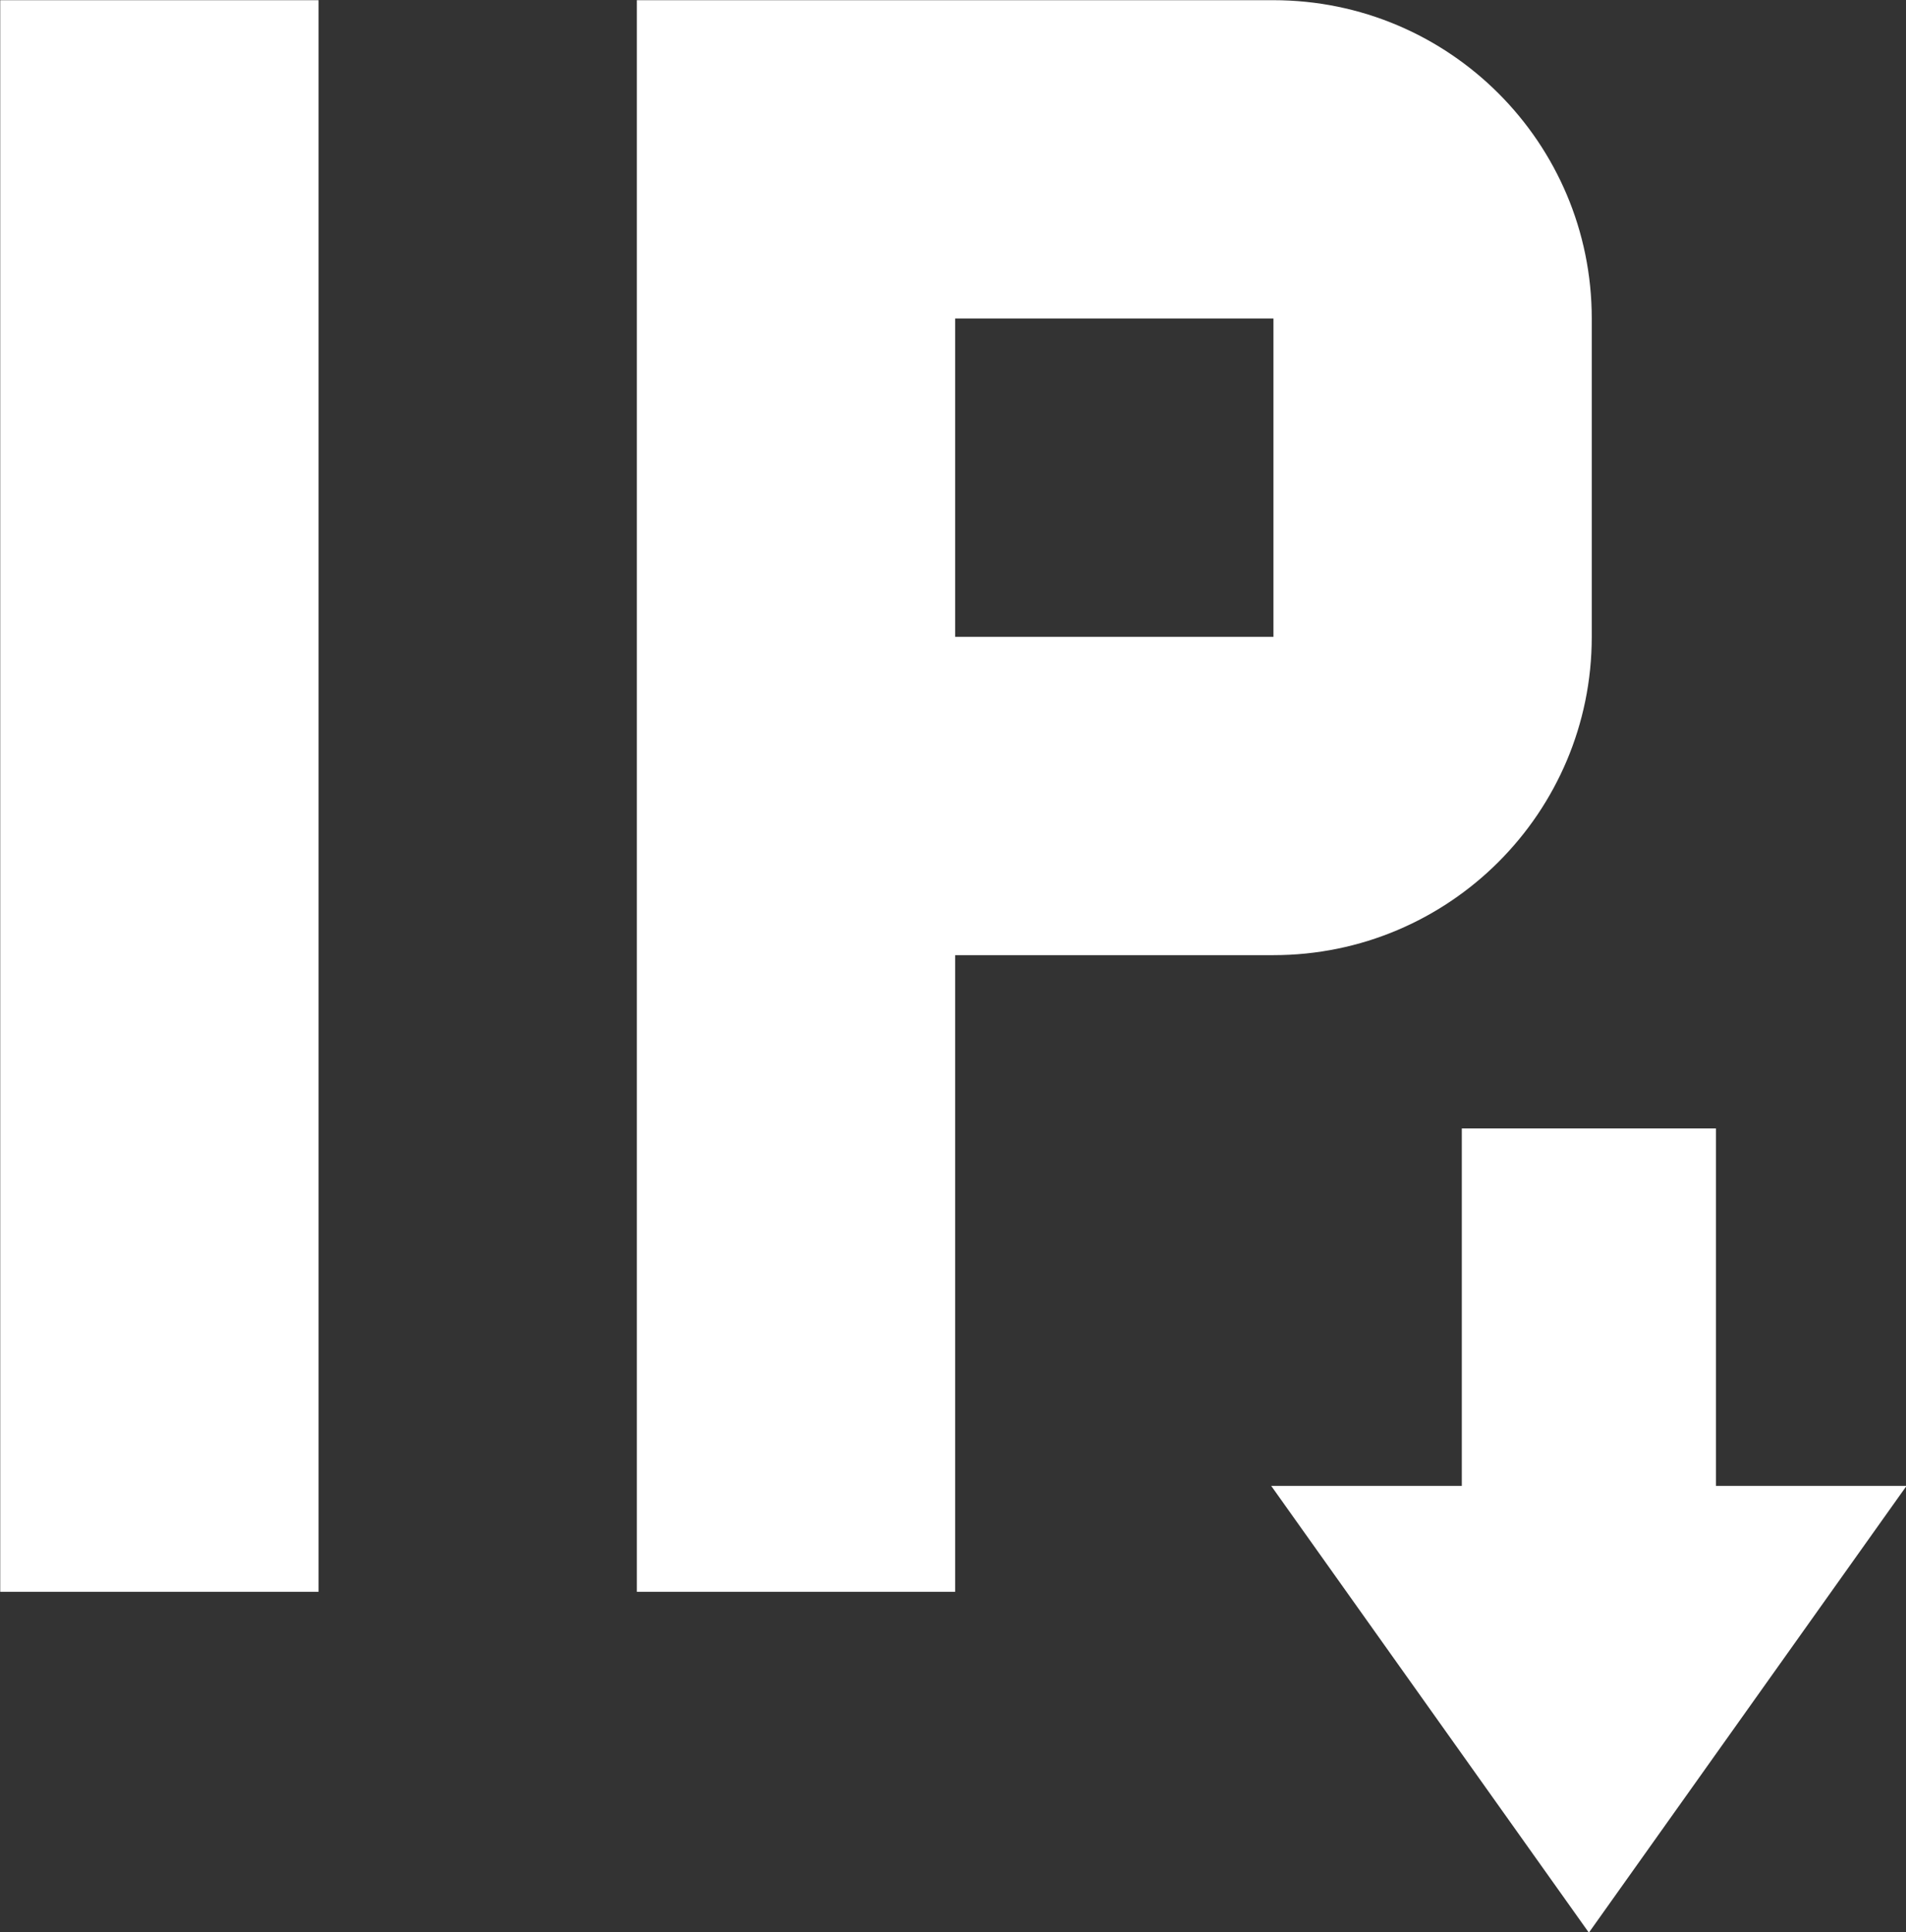 <?xml version="1.0" encoding="UTF-8" standalone="no"?>
<svg
   height="107.895"
   viewBox="0 0 106.441 107.895"
   width="106.441"
   version="1.1"
   id="svg1"
   xmlns="http://www.w3.org/2000/svg"
   xmlns:svg="http://www.w3.org/2000/svg">
  <rect x="0" y="0" width="106.441" height="107.895" fill="#333333" stroke="none"/>
  <defs
     id="defs1" />
  <g
     id="g4"
     style="display:inline;fill:#ffffff"
     transform="matrix(1.431,0,0,1.431,-48.72,-39.834)">
    <path
       d="M 83.743,52.688 H 71.321 V 40.266 H 83.743 Z M 46.477,27.844 H 34.055 V 89.954 H 46.477 Z M 58.899,89.954 H 71.321 V 65.11 H 83.743 c 6.86,0 12.422,-5.562 12.422,-12.422 V 40.266 c 0,-6.86 -5.562,-12.422 -12.422,-12.422 H 58.899 Z"
       id="path4"
       style="fill:#ffffff;stroke-width:6.211" />
  </g>
  <g
     id="g2"
     style="display:inline;fill:#ffffff"
     transform="matrix(0.851,0,0,0.851,4.754,5.124)">
    <path
       d="M 98.68,120.8 119.526,91.483 H 107.019 V 68.029 H 90.342 V 91.483 H 77.834 Z"
       id="path1-1"
       style="fill:#ffffff;stroke-width:4.944" />
  </g>
</svg>
